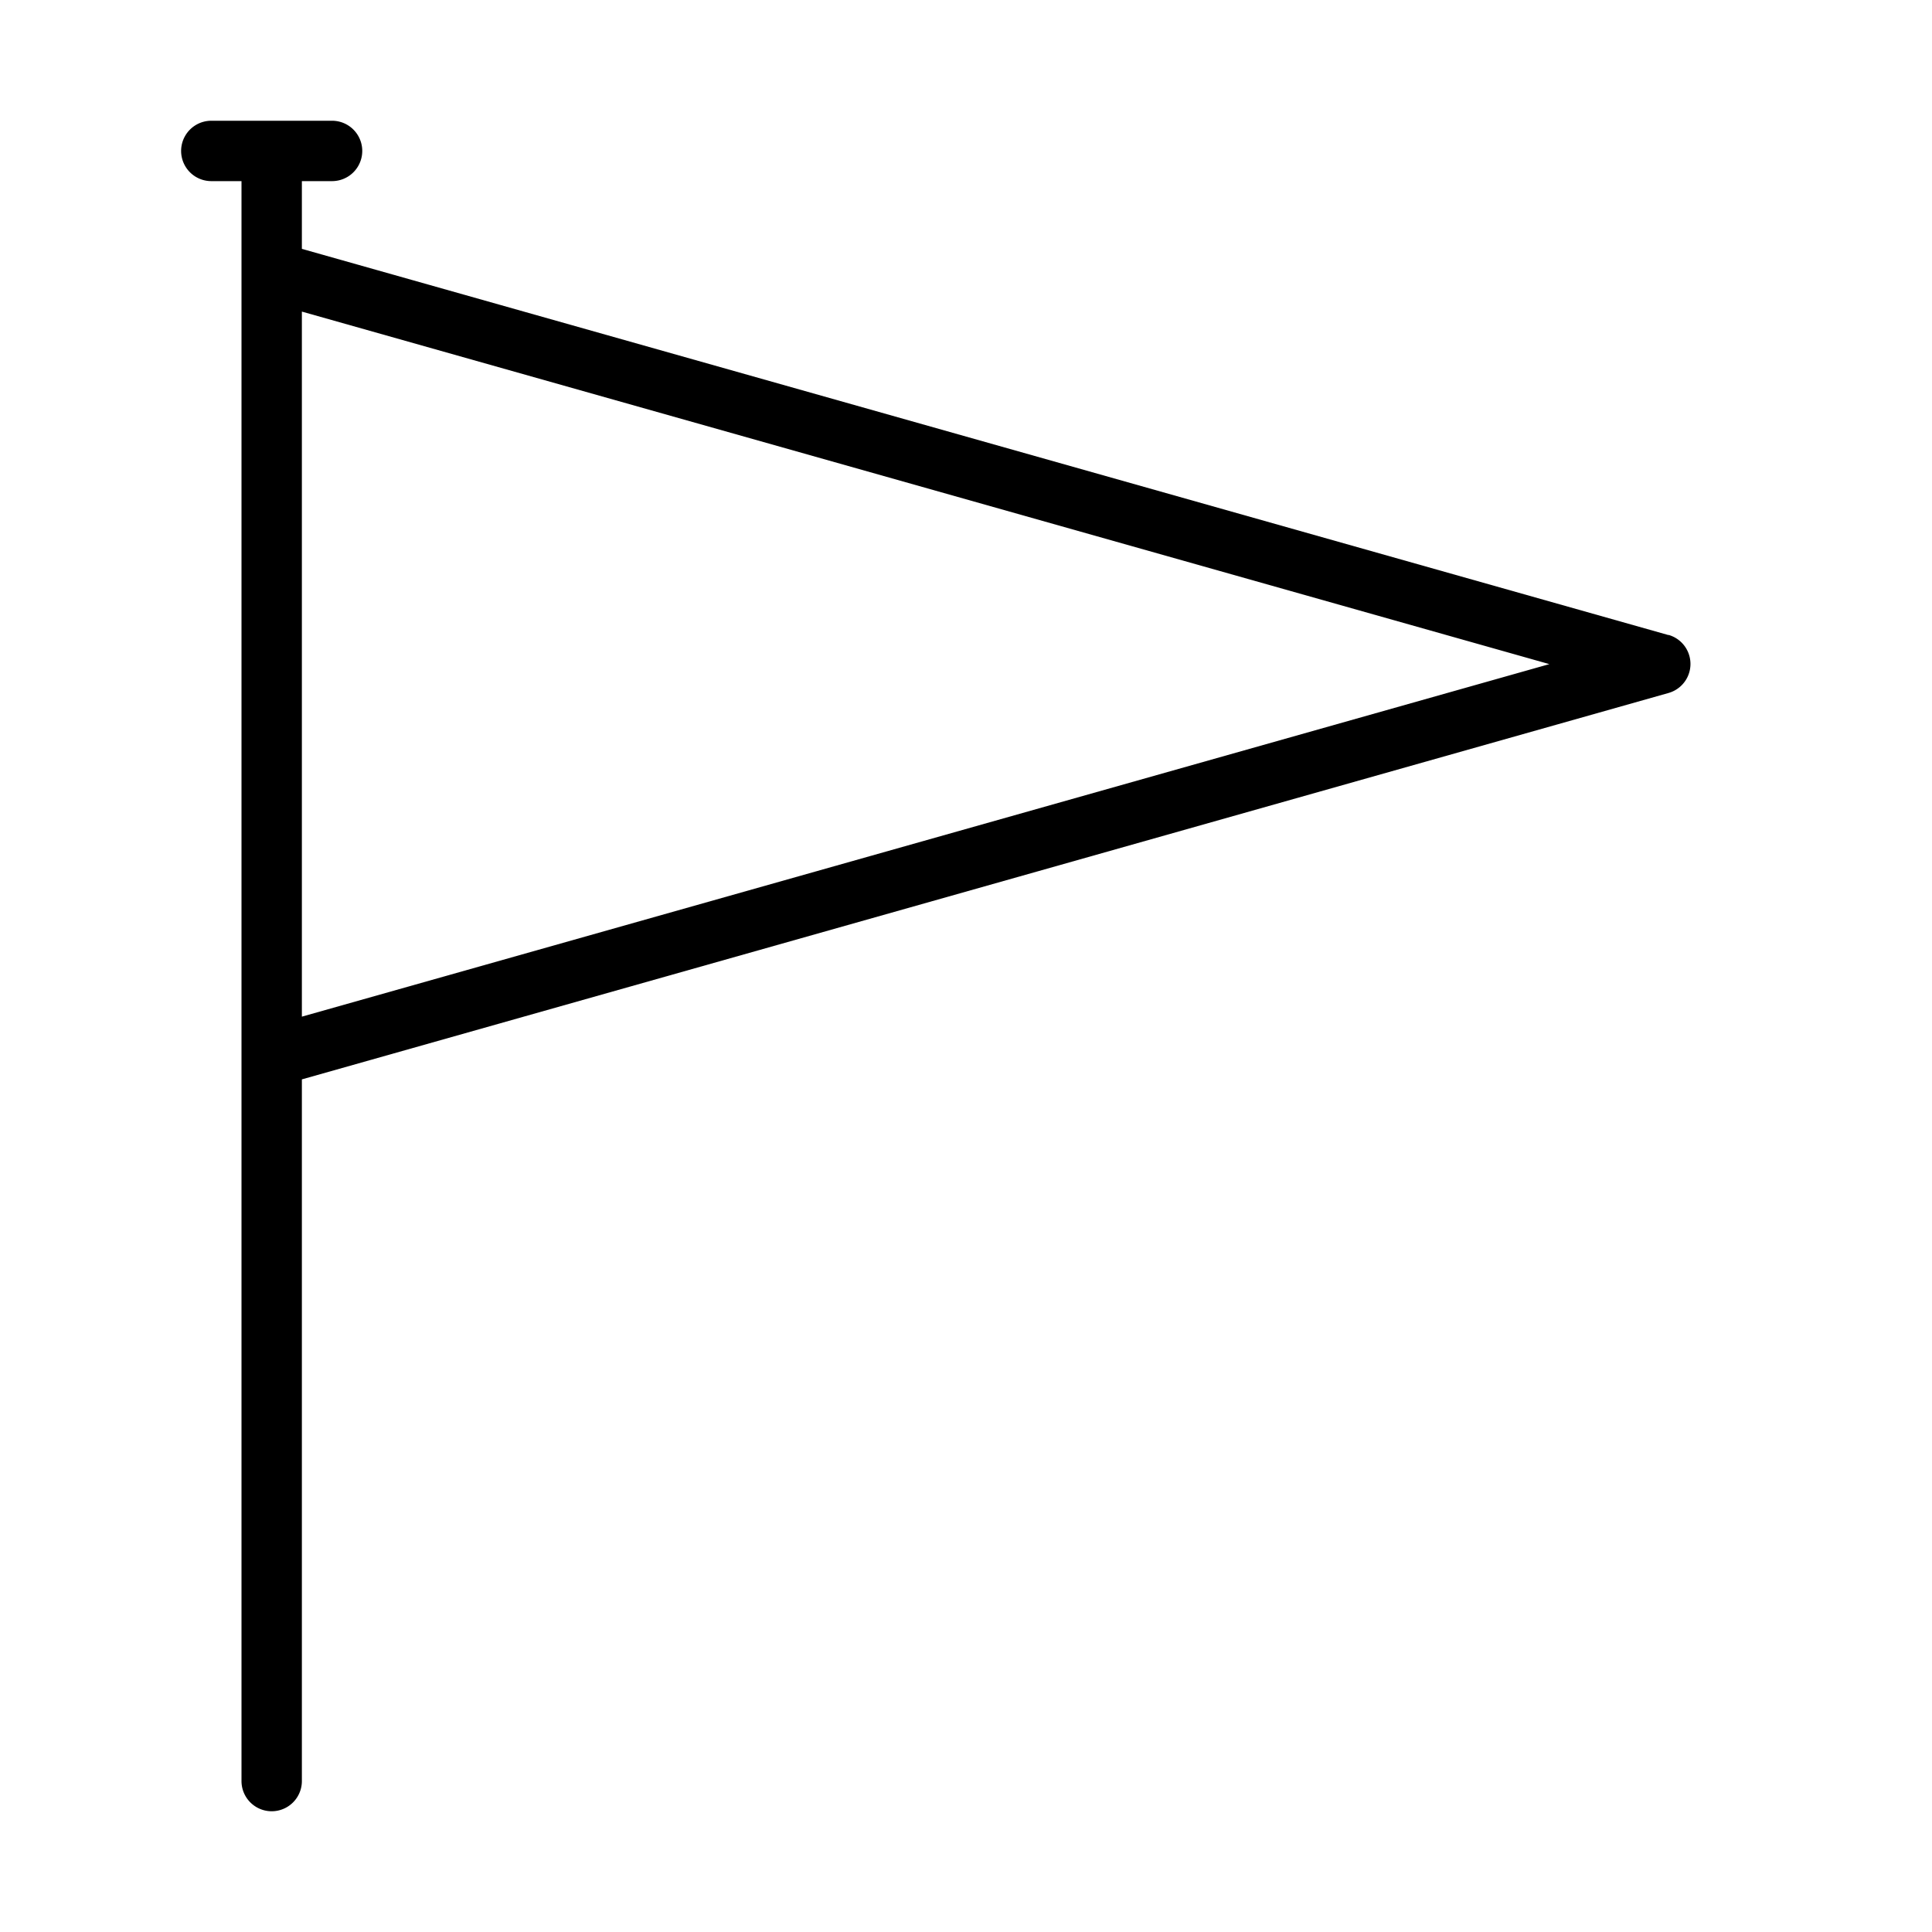 <svg id="Layer_1" data-name="Layer 1" xmlns="http://www.w3.org/2000/svg" width="32" height="32" viewBox="0 0 32 32"><path d="M27.636,10.519,5,4.122V3h.5a.5.5,0,0,0,0-1h-2a.5.5,0,0,0,0,1H4V29.5a.5.5,0,0,0,1,0V17.878l22.636-6.4a.5.5,0,0,0,0-.962ZM5,16.839V5.161L25.662,11Z"/></svg>